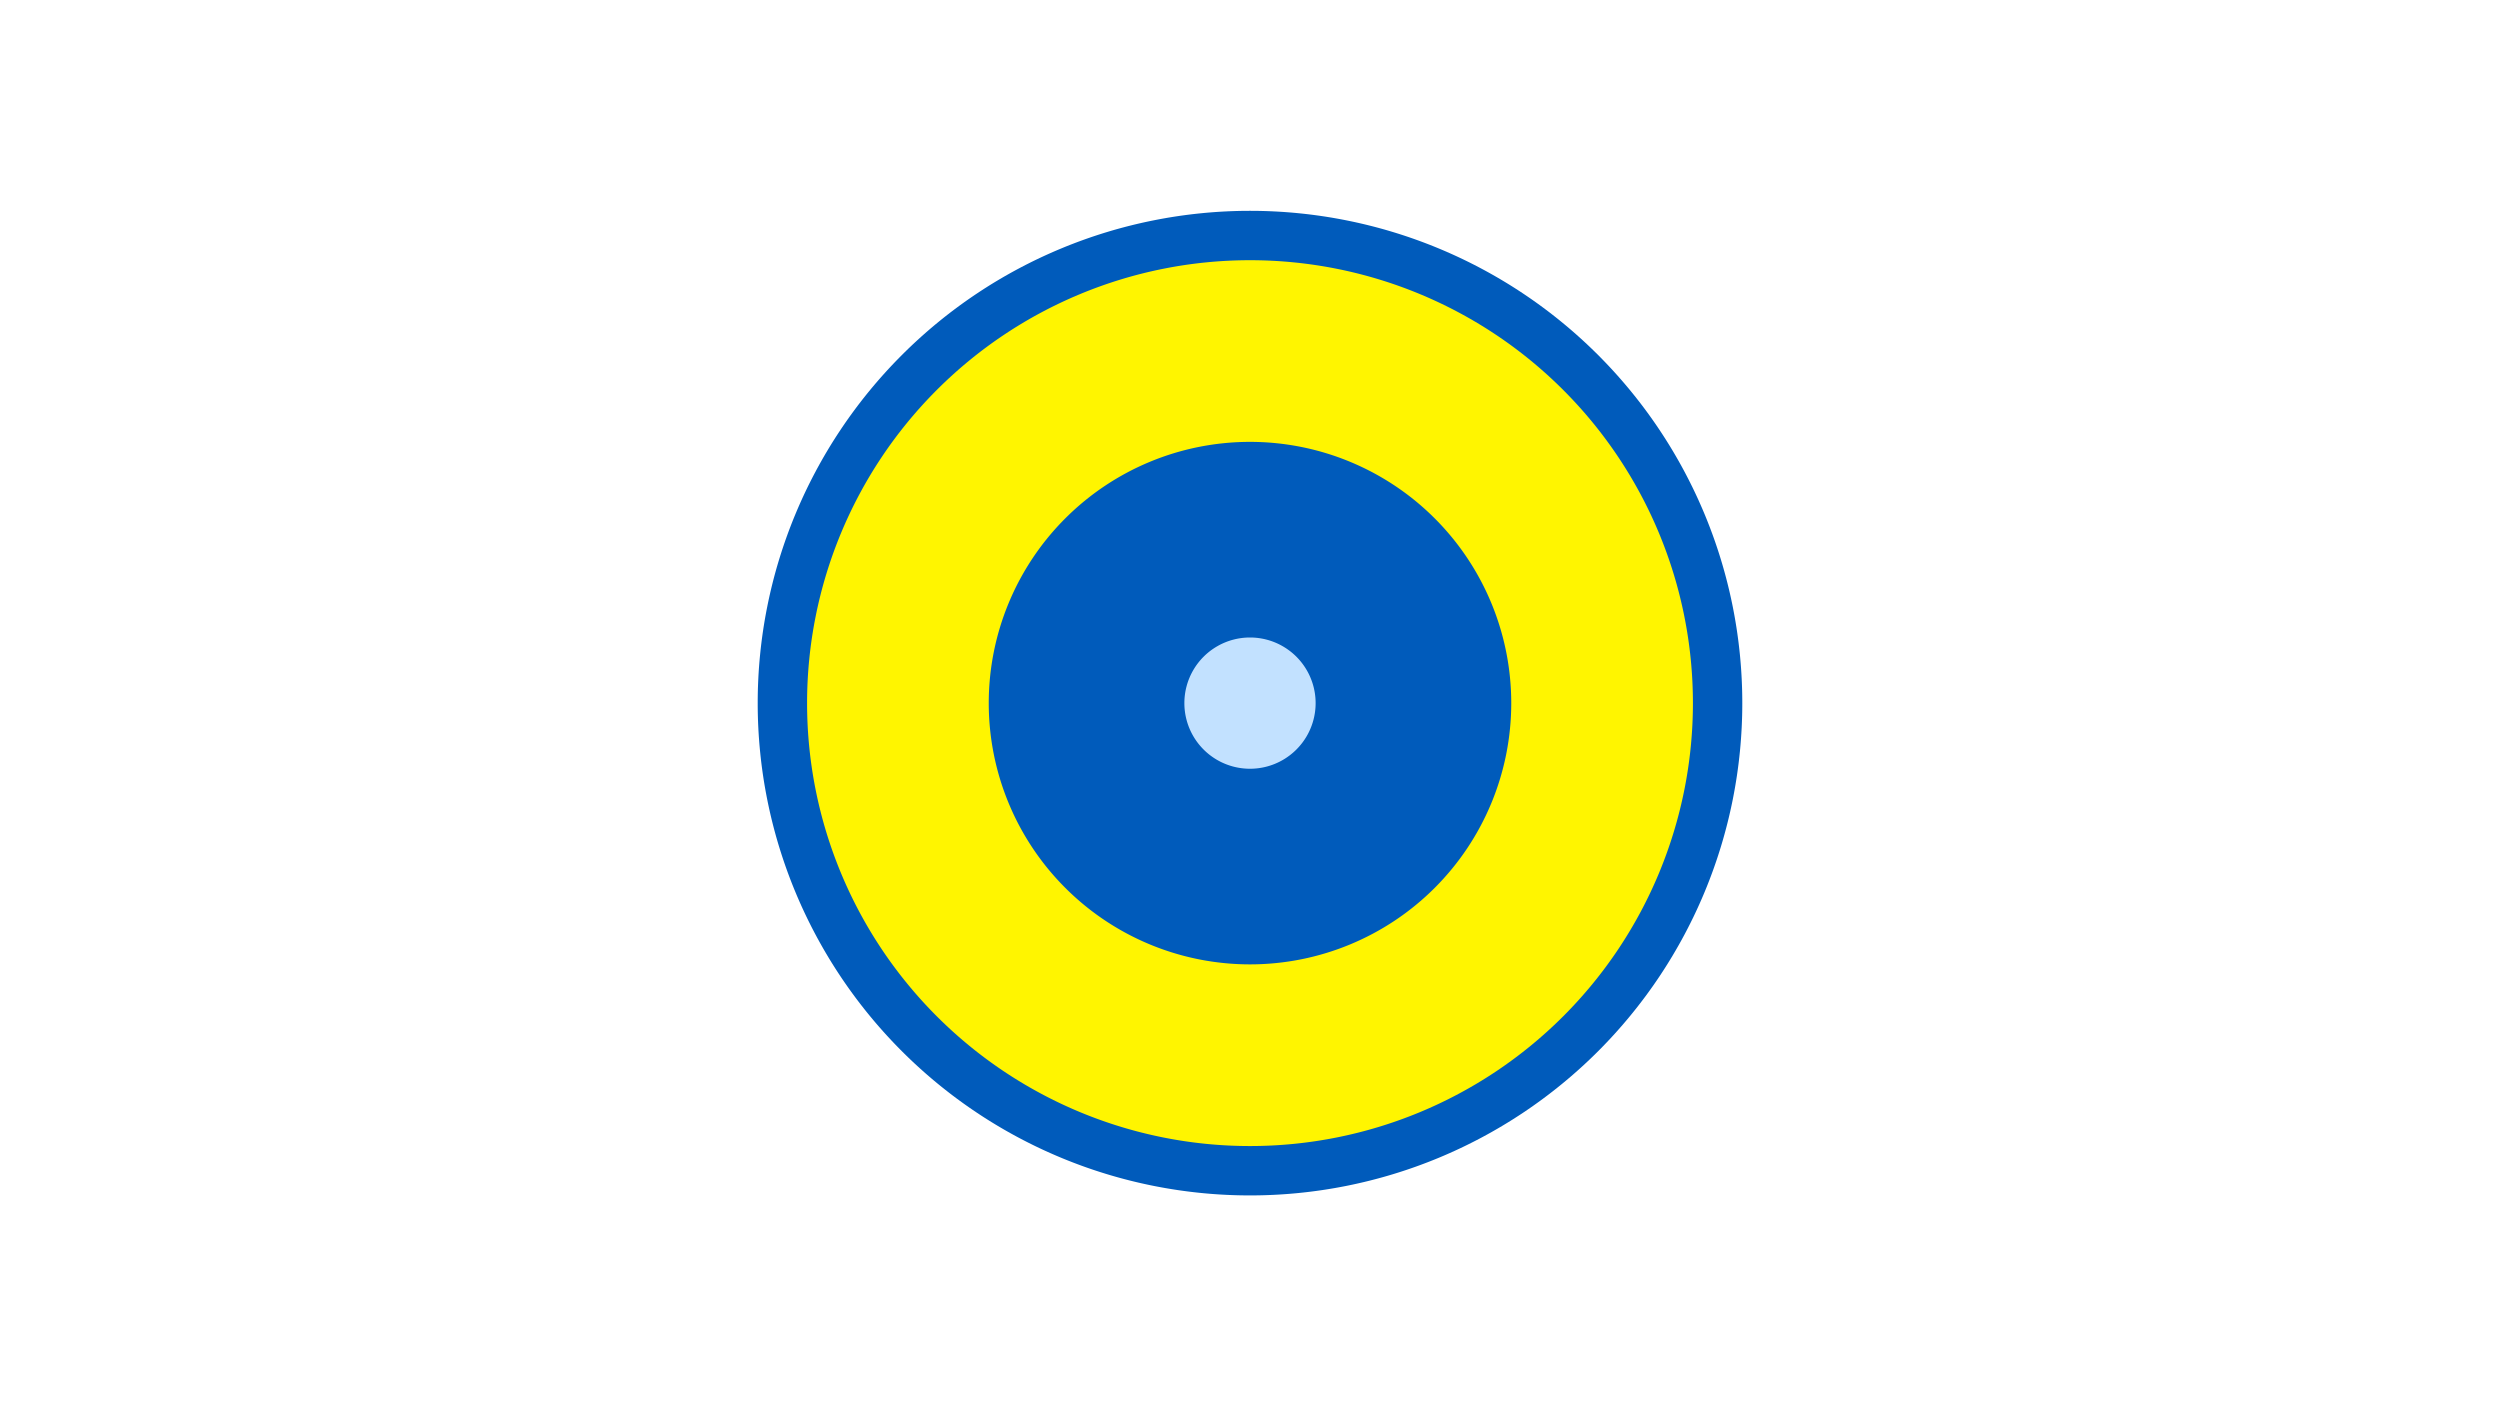 <svg width="1200" height="675" viewBox="-500 -500 1200 675" xmlns="http://www.w3.org/2000/svg"><title>19305-10199318582</title><path d="M-500-500h1200v675h-1200z" fill="#fff"/><path d="M336.3-162.5a236.3 236.3 0 1 1-472.6 0 236.3 236.3 0 1 1 472.6 0z" fill="#005bbb"/><path d="M312.6-162.5a212.6 212.6 0 1 1-425.2 0 212.6 212.6 0 1 1 425.2 0z m-338 0a125.4 125.4 0 1 0 250.8 0 125.4 125.4 0 1 0-250.8 0z" fill="#fff500"/><path d="M131.5-162.5a31.5 31.5 0 1 1-63 0 31.5 31.5 0 1 1 63 0z" fill="#c2e1ff"/></svg>